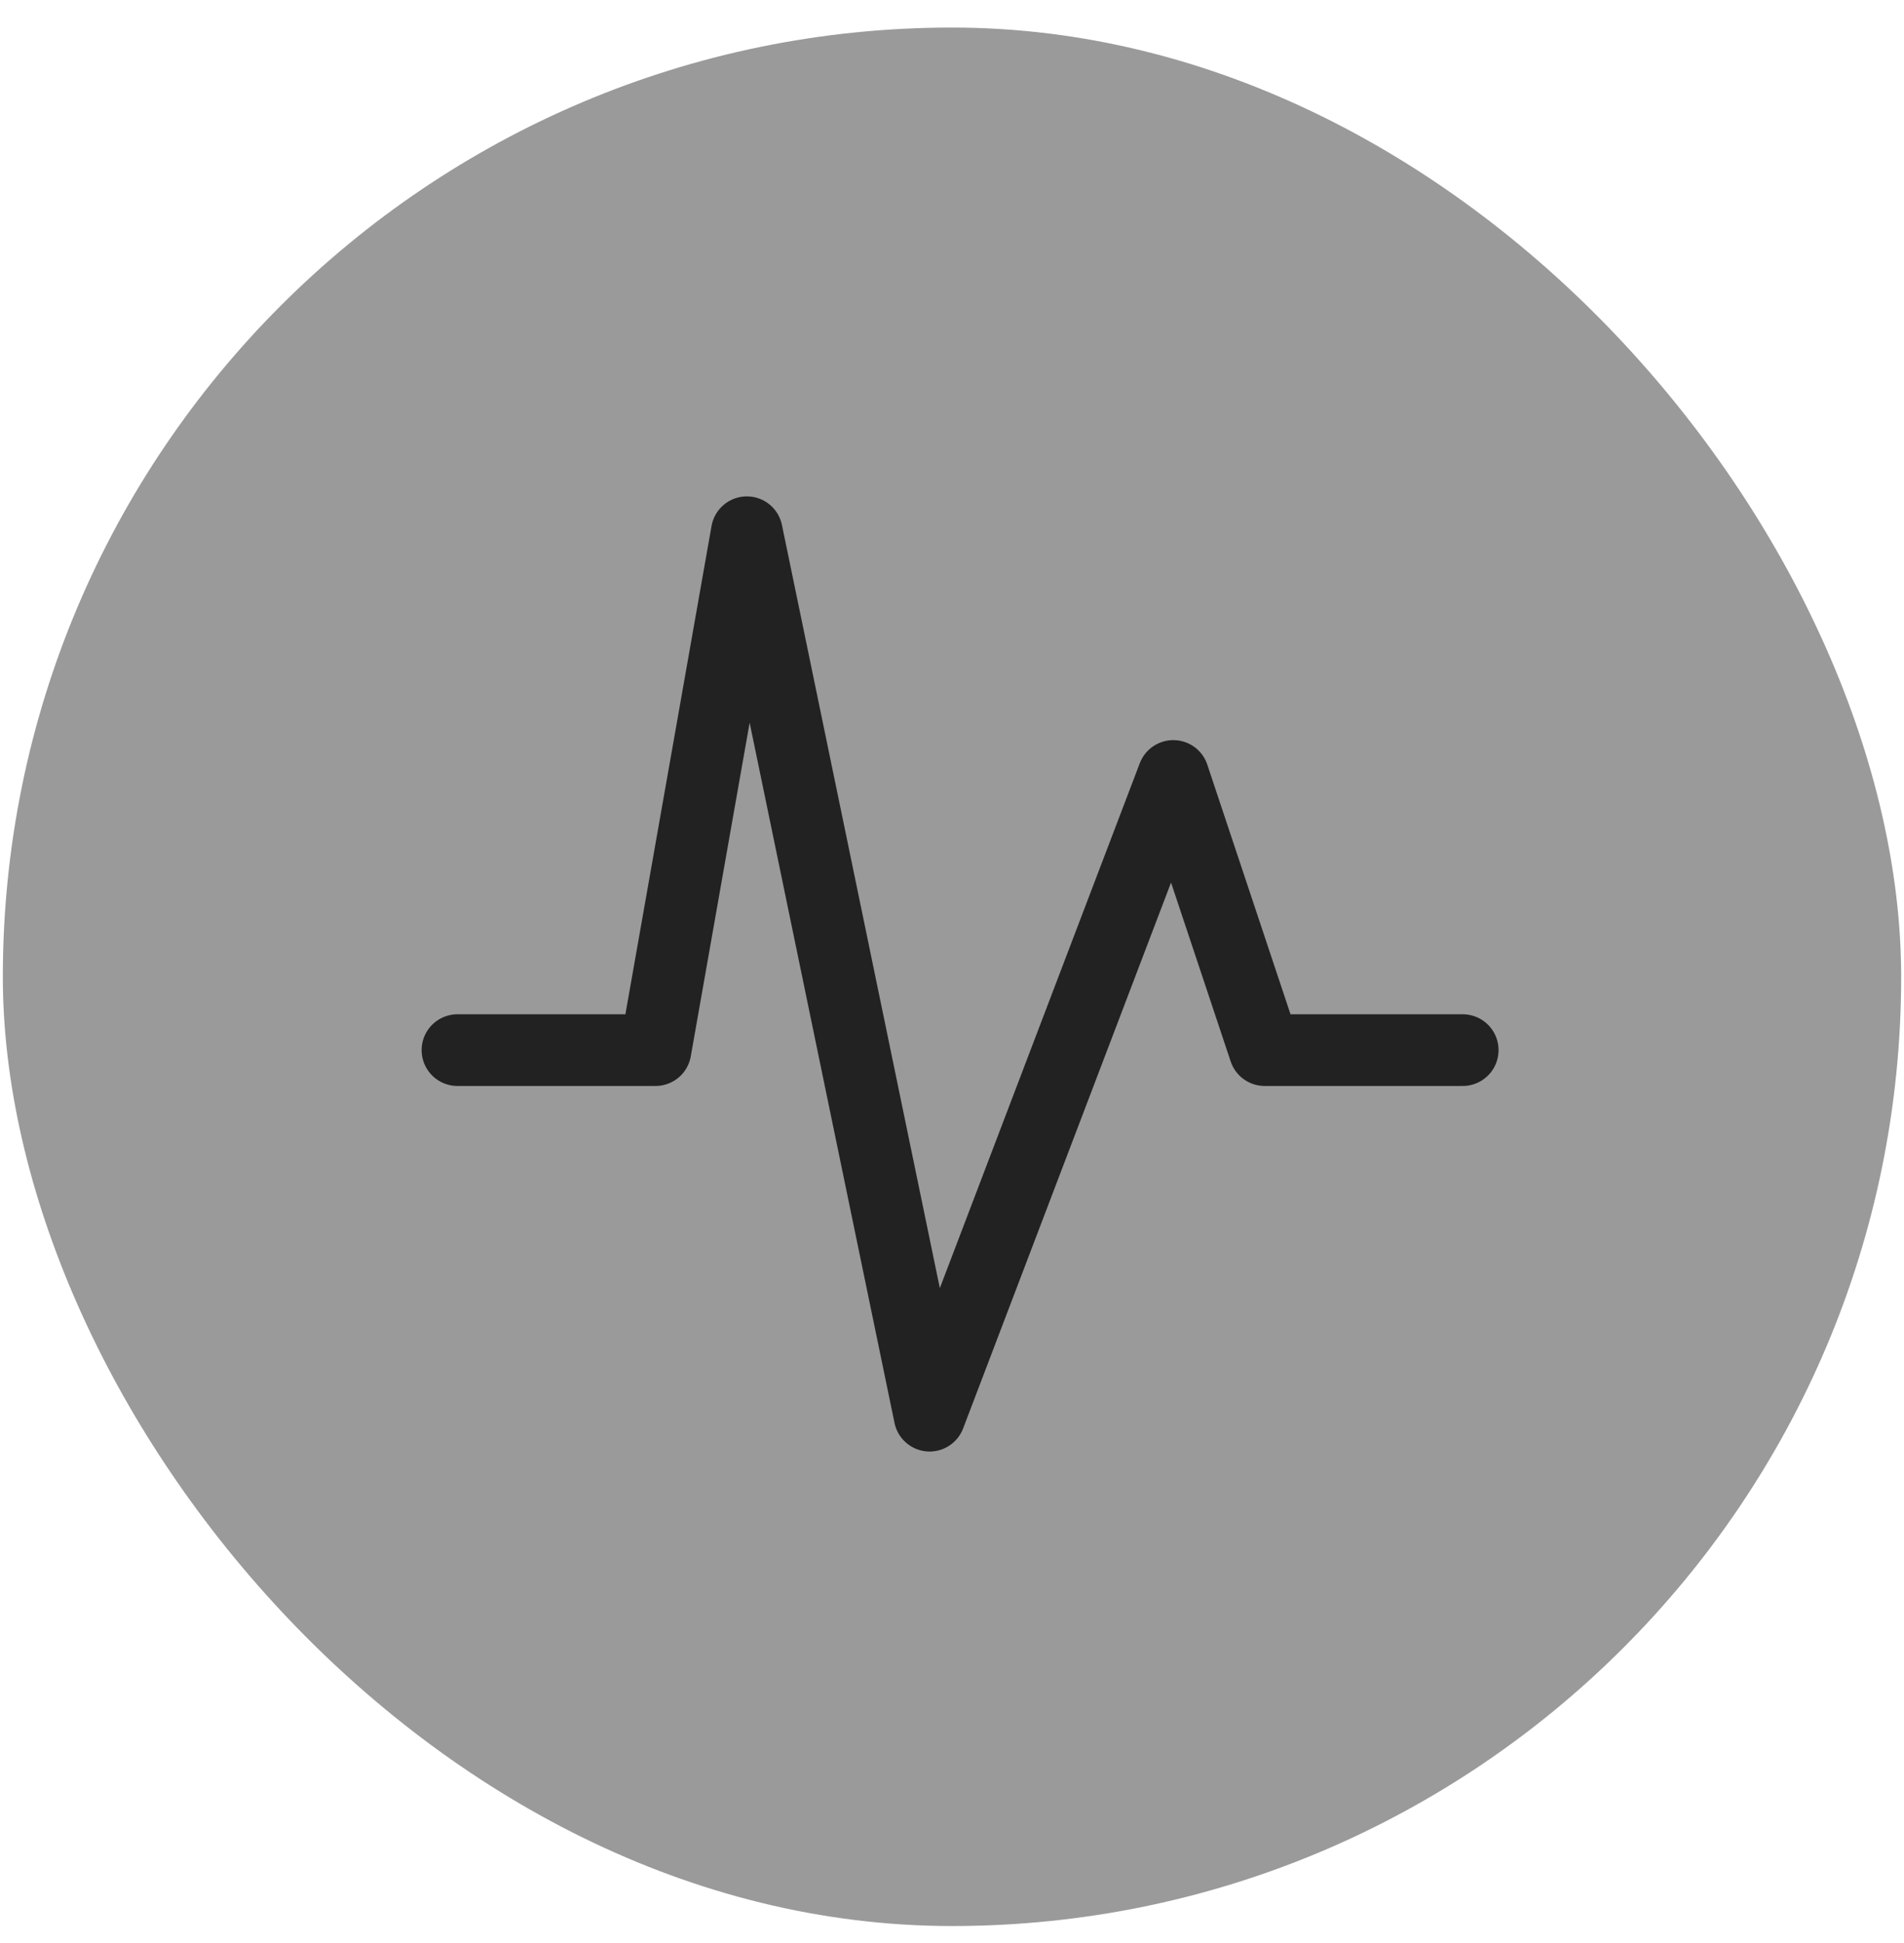 <svg width="49" height="50" viewBox="0 0 49 50" fill="none" xmlns="http://www.w3.org/2000/svg">
<rect x="0.073" y="0.709" width="48.854" height="48.854" rx="24.427" fill="#9A9A9A"/>
<path d="M11.773 27.023H16.869L19.22 13.696L23.924 36.43L30.195 19.968L32.547 27.023H37.643" stroke="#222222" stroke-width="1.845" stroke-linecap="round" stroke-linejoin="round"/>
</svg>
